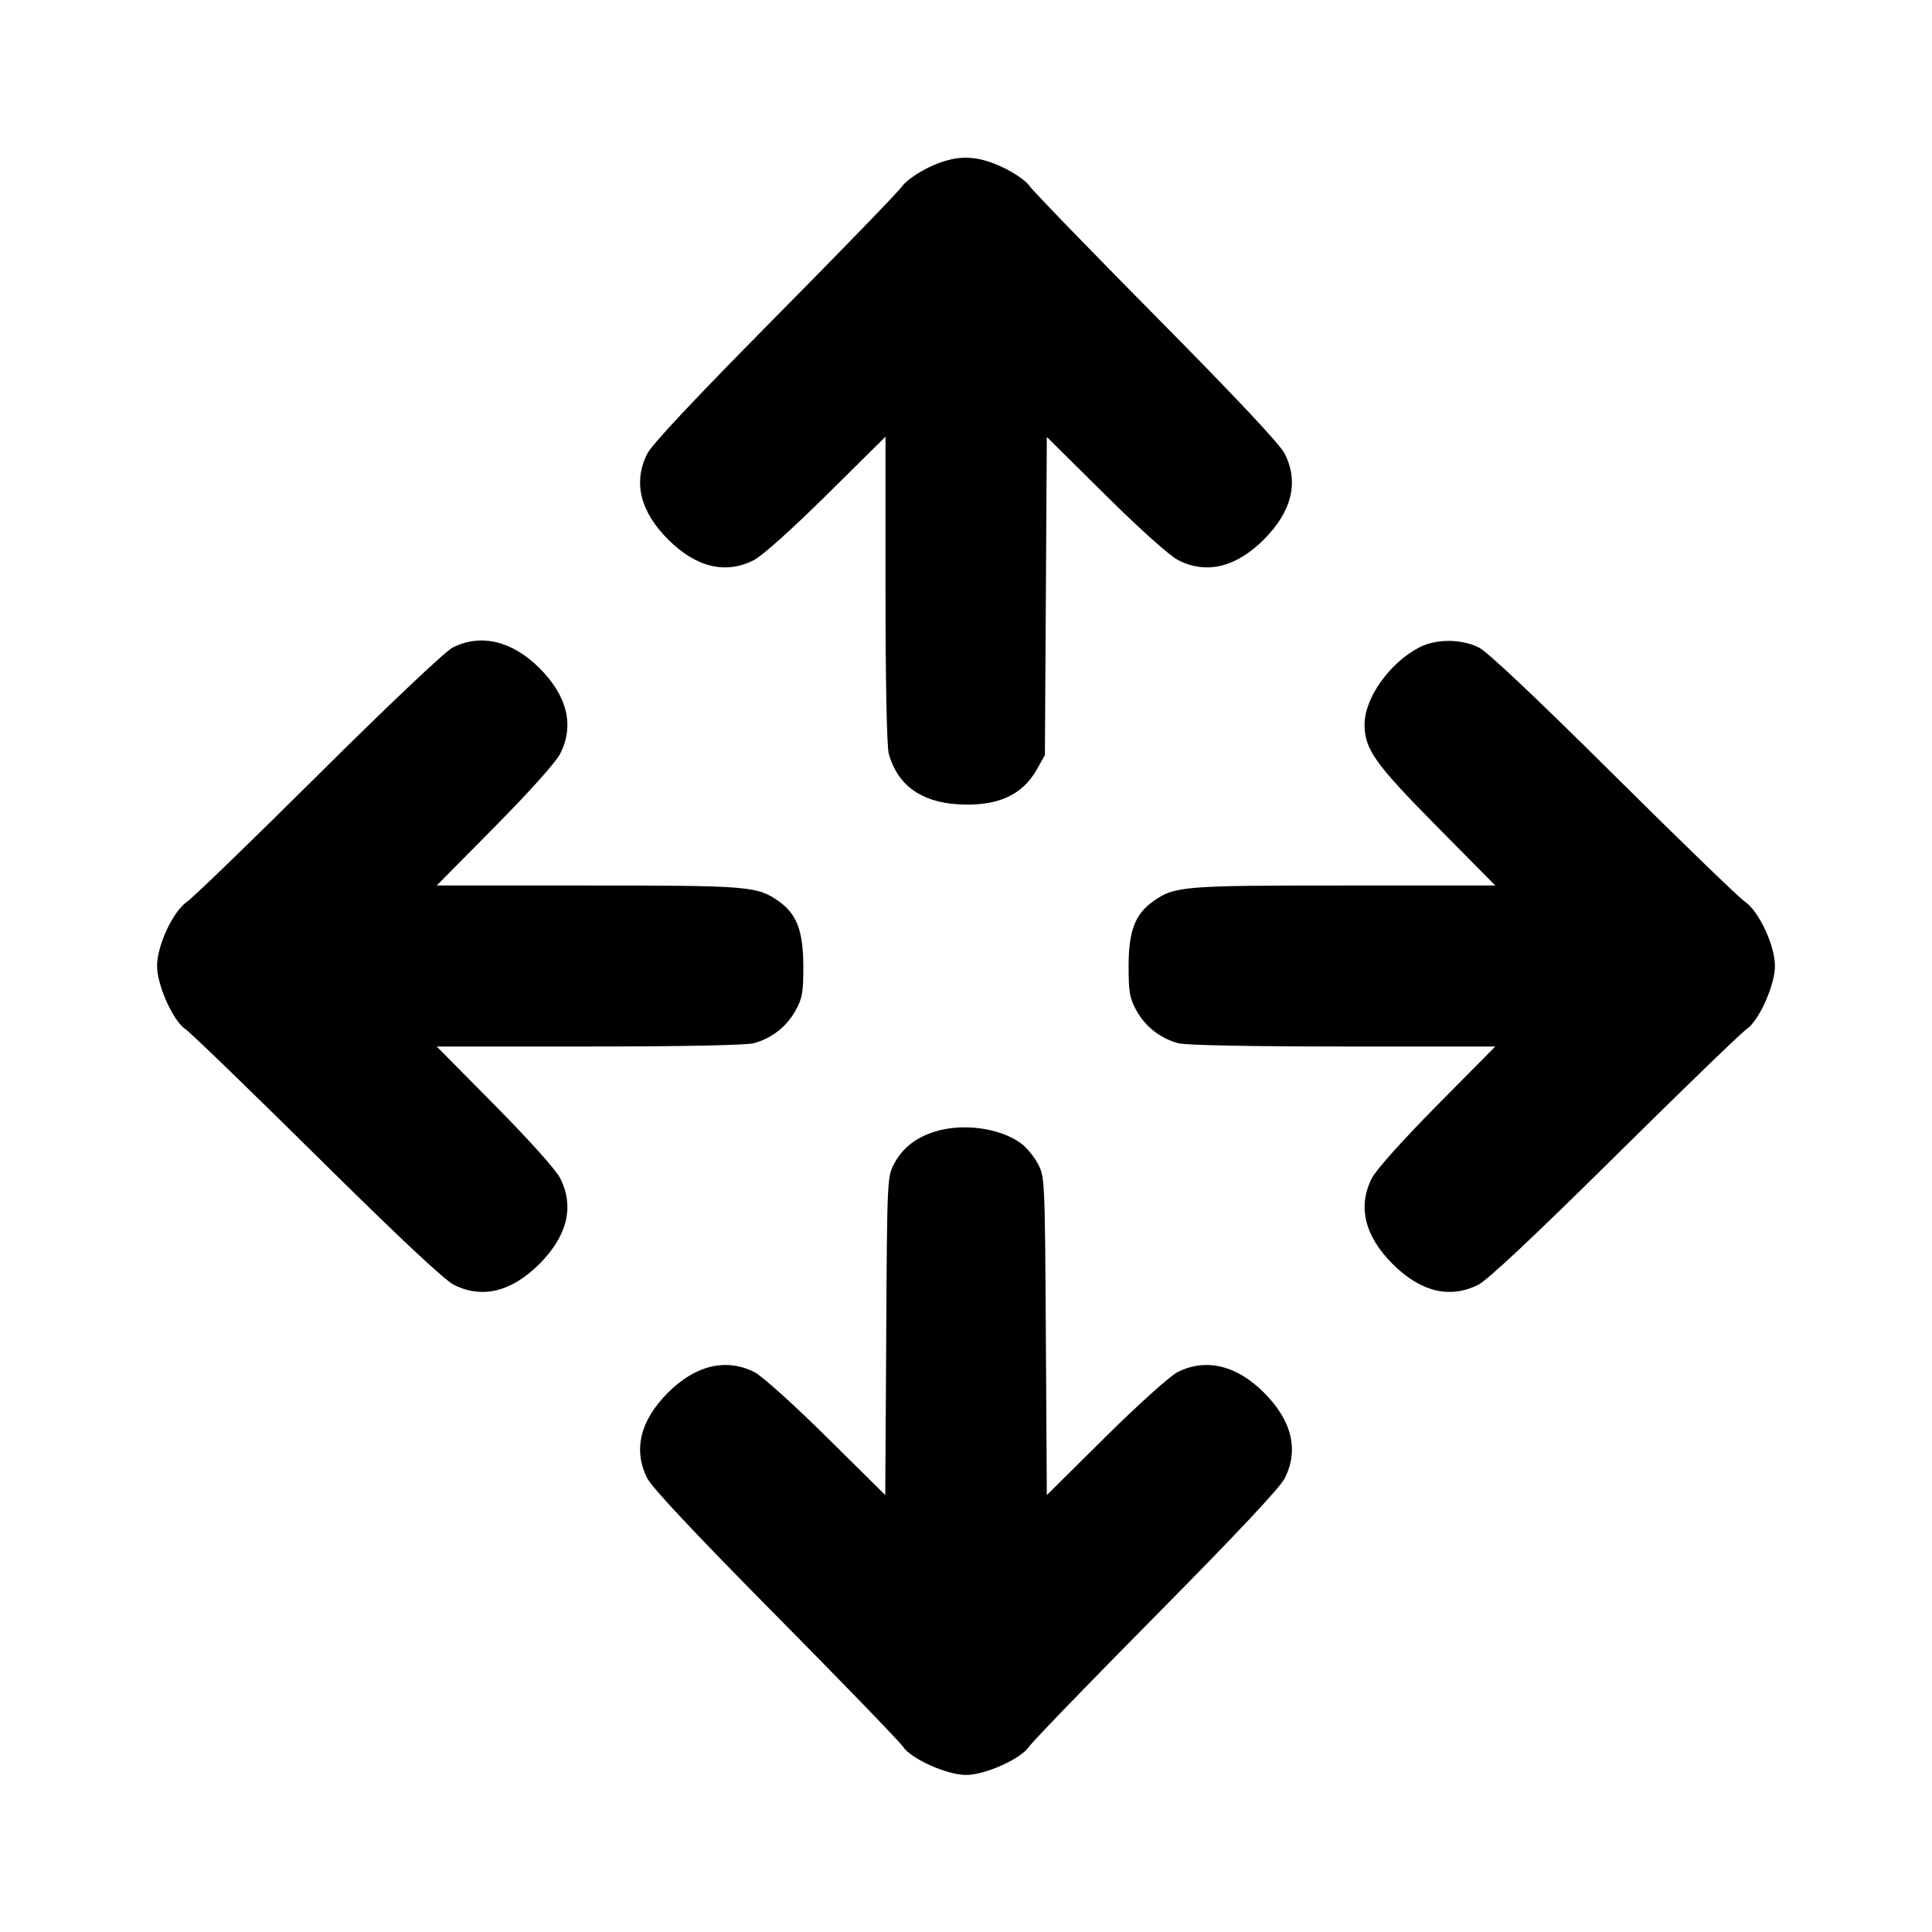 <svg xmlns="http://www.w3.org/2000/svg" width="24" height="24" viewBox="0 0 24 24" fill="none" stroke="currentColor" stroke-width="2" stroke-linecap="round" stroke-linejoin="round" class="icon icon-tabler icons-tabler-outline icon-tabler-arrows-move"><path d="M11.530 2.083 C 11.393 2.150,11.249 2.252,11.210 2.310 C 11.172 2.369,10.463 3.101,9.635 3.938 C 8.635 4.949,8.099 5.520,8.040 5.637 C 7.863 5.989,7.952 6.354,8.299 6.701 C 8.646 7.048,9.012 7.137,9.363 6.959 C 9.469 6.905,9.832 6.580,10.270 6.147 L 11.000 5.425 11.000 7.322 C 11.000 8.470,11.016 9.277,11.041 9.365 C 11.148 9.750,11.437 9.962,11.896 9.991 C 12.381 10.022,12.699 9.882,12.880 9.558 L 12.980 9.380 12.992 7.404 L 13.004 5.428 13.732 6.149 C 14.168 6.581,14.531 6.905,14.637 6.959 C 14.988 7.137,15.354 7.048,15.701 6.701 C 16.048 6.354,16.137 5.989,15.960 5.637 C 15.901 5.520,15.365 4.949,14.365 3.938 C 13.537 3.101,12.828 2.369,12.789 2.310 C 12.751 2.252,12.604 2.149,12.464 2.082 C 12.120 1.918,11.871 1.918,11.530 2.083 M5.620 8.046 C 5.528 8.094,4.826 8.758,3.960 9.618 C 3.135 10.438,2.399 11.150,2.324 11.201 C 2.149 11.321,1.951 11.745,1.951 12.000 C 1.951 12.238,2.150 12.682,2.303 12.784 C 2.366 12.826,3.101 13.537,3.938 14.365 C 4.949 15.365,5.520 15.901,5.637 15.960 C 5.989 16.137,6.354 16.048,6.701 15.701 C 7.048 15.354,7.137 14.988,6.959 14.637 C 6.905 14.531,6.580 14.168,6.147 13.730 L 5.425 13.000 7.322 13.000 C 8.470 13.000,9.277 12.984,9.365 12.959 C 9.586 12.898,9.770 12.755,9.880 12.558 C 9.967 12.402,9.980 12.332,9.979 12.000 C 9.978 11.567,9.898 11.355,9.678 11.199 C 9.411 11.008,9.311 11.000,7.306 11.000 L 5.425 11.000 6.147 10.270 C 6.580 9.832,6.905 9.469,6.959 9.363 C 7.137 9.012,7.048 8.646,6.701 8.299 C 6.361 7.959,5.967 7.867,5.620 8.046 M17.626 8.045 C 17.257 8.239,16.951 8.673,16.951 9.000 C 16.951 9.307,17.079 9.487,17.853 10.270 L 18.575 11.000 16.694 11.000 C 14.689 11.000,14.589 11.008,14.322 11.199 C 14.100 11.357,14.020 11.568,14.020 12.000 C 14.020 12.331,14.033 12.403,14.120 12.558 C 14.230 12.755,14.414 12.898,14.635 12.959 C 14.723 12.984,15.530 13.000,16.678 13.000 L 18.575 13.000 17.853 13.730 C 17.420 14.168,17.095 14.531,17.041 14.637 C 16.863 14.988,16.952 15.354,17.299 15.701 C 17.646 16.048,18.011 16.137,18.363 15.960 C 18.480 15.901,19.051 15.365,20.062 14.365 C 20.899 13.537,21.634 12.826,21.697 12.784 C 21.850 12.682,22.049 12.238,22.049 12.000 C 22.049 11.745,21.851 11.321,21.676 11.201 C 21.601 11.150,20.865 10.438,20.040 9.618 C 19.085 8.670,18.479 8.098,18.372 8.044 C 18.152 7.934,17.835 7.934,17.626 8.045 M11.614 14.057 C 11.377 14.131,11.212 14.261,11.109 14.453 C 11.021 14.618,11.020 14.640,11.009 16.596 L 10.997 18.572 10.269 17.852 C 9.856 17.443,9.467 17.094,9.372 17.045 C 9.021 16.868,8.640 16.958,8.299 17.299 C 7.952 17.646,7.863 18.011,8.040 18.363 C 8.099 18.480,8.635 19.051,9.635 20.062 C 10.463 20.899,11.174 21.634,11.216 21.697 C 11.318 21.850,11.762 22.049,12.000 22.049 C 12.238 22.049,12.682 21.850,12.784 21.697 C 12.826 21.634,13.537 20.899,14.365 20.062 C 15.365 19.051,15.901 18.480,15.960 18.363 C 16.137 18.011,16.048 17.646,15.701 17.299 C 15.360 16.958,14.979 16.868,14.628 17.045 C 14.533 17.094,14.144 17.443,13.732 17.851 L 13.004 18.572 12.992 16.596 C 12.980 14.640,12.979 14.618,12.891 14.453 C 12.842 14.362,12.746 14.247,12.678 14.199 C 12.414 14.010,11.957 13.950,11.614 14.057 " stroke="none" fill="black" fill-rule="evenodd"></path></svg>